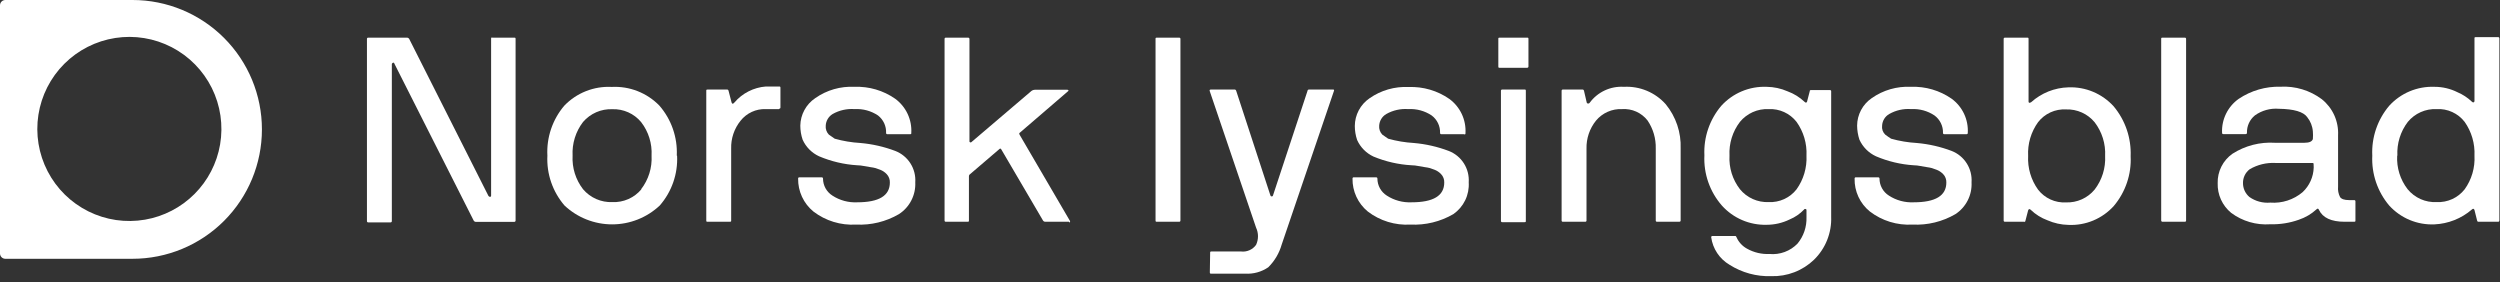 <svg width="239" height="27" viewBox="0 0 239 27" fill="none" xmlns="http://www.w3.org/2000/svg">
<rect x="0" y="0" width="239" height="27" fill="#333333" stroke="none"/>
<path d="M12.67 0H0.5C0.368 0.003 0.242 0.056 0.149 0.149C0.056 0.242 0.003 0.368 0 0.5V24.24C0.003 24.372 0.056 24.497 0.149 24.591C0.242 24.684 0.368 24.737 0.5 24.74H12.67C15.951 24.74 19.097 23.437 21.417 21.117C23.737 18.797 25.04 15.651 25.04 12.37C25.04 9.089 23.737 5.943 21.417 3.623C19.097 1.303 15.951 4.88867e-08 12.67 0ZM13.86 21C12.019 21.317 10.124 21.04 8.451 20.208C6.778 19.376 5.413 18.034 4.553 16.375C3.694 14.716 3.385 12.826 3.671 10.98C3.957 9.133 4.824 7.426 6.145 6.105C7.466 4.784 9.174 3.917 11.02 3.631C12.866 3.345 14.756 3.654 16.415 4.513C18.074 5.373 19.416 6.738 20.248 8.411C21.079 10.084 21.357 11.979 21.04 13.82C20.732 15.612 19.876 17.264 18.59 18.55C17.304 19.836 15.652 20.692 13.86 21Z" fill="white"/>
<path d="M47.03 3.6H49.16C49.25 3.6 49.29 3.6 49.29 3.72V21.08C49.292 21.097 49.289 21.115 49.283 21.131C49.277 21.148 49.268 21.163 49.255 21.175C49.243 21.188 49.228 21.197 49.212 21.203C49.195 21.209 49.178 21.211 49.16 21.21H45.48C45.438 21.207 45.398 21.194 45.363 21.171C45.328 21.149 45.299 21.117 45.28 21.08L37.7 6.08C37.7 6 37.61 5.97 37.56 6C37.51 6.03 37.46 6.08 37.46 6.13V21.13C37.462 21.148 37.459 21.167 37.453 21.184C37.446 21.201 37.436 21.217 37.422 21.23C37.409 21.242 37.392 21.251 37.375 21.257C37.357 21.262 37.338 21.263 37.32 21.26H35.2C35.12 21.26 35.08 21.21 35.08 21.13V3.72C35.078 3.704 35.081 3.687 35.086 3.672C35.092 3.657 35.1 3.643 35.112 3.632C35.123 3.62 35.137 3.611 35.152 3.606C35.168 3.6 35.184 3.598 35.2 3.6H38.94C38.977 3.604 39.013 3.618 39.044 3.638C39.076 3.659 39.102 3.687 39.12 3.72L46.69 18.72C46.706 18.749 46.729 18.774 46.757 18.791C46.785 18.809 46.817 18.819 46.85 18.82C46.91 18.82 46.95 18.77 46.95 18.69V3.69C46.949 3.674 46.951 3.657 46.956 3.642C46.962 3.627 46.97 3.613 46.982 3.602C46.993 3.59 47.007 3.581 47.022 3.576C47.038 3.57 47.054 3.568 47.07 3.57" fill="white"/>
<path d="M64.73 14.88C64.815 16.625 64.22 18.334 63.07 19.65C61.837 20.806 60.211 21.45 58.52 21.45C56.83 21.45 55.203 20.806 53.97 19.65C52.831 18.329 52.244 16.621 52.33 14.88C52.239 13.143 52.815 11.436 53.94 10.11C54.523 9.501 55.23 9.025 56.014 8.714C56.797 8.404 57.639 8.266 58.48 8.31C59.324 8.266 60.167 8.403 60.954 8.712C61.74 9.021 62.452 9.494 63.04 10.1C64.187 11.421 64.781 13.132 64.7 14.88H64.73ZM61.29 18.09C61.999 17.175 62.354 16.035 62.29 14.88C62.354 13.724 61.999 12.585 61.29 11.67C60.956 11.268 60.535 10.949 60.058 10.736C59.581 10.523 59.062 10.421 58.54 10.44C58.012 10.419 57.485 10.518 57.001 10.729C56.516 10.941 56.085 11.259 55.74 11.66C55.033 12.579 54.679 13.722 54.74 14.88C54.677 16.035 55.032 17.175 55.74 18.09C56.083 18.494 56.513 18.815 56.998 19.028C57.483 19.241 58.011 19.341 58.54 19.32C59.067 19.343 59.592 19.244 60.074 19.031C60.557 18.817 60.983 18.495 61.32 18.09" fill="white"/>
<path d="M74.47 10.43H73.2C72.741 10.414 72.285 10.506 71.868 10.699C71.451 10.892 71.085 11.18 70.8 11.54C70.19 12.294 69.871 13.241 69.9 14.21V21.08C69.9 21.16 69.9 21.2 69.77 21.2H67.65C67.56 21.2 67.52 21.2 67.52 21.08V8.68C67.52 8.6 67.52 8.56 67.65 8.56H69.53C69.53 8.56 69.62 8.56 69.65 8.68L69.94 9.8C69.993 9.953 70.083 9.953 70.21 9.8C70.585 9.36 71.043 8.998 71.558 8.736C72.072 8.473 72.634 8.315 73.21 8.27H74.48C74.56 8.27 74.61 8.27 74.61 8.39V10.27C74.612 10.287 74.609 10.305 74.603 10.322C74.597 10.338 74.588 10.353 74.575 10.365C74.563 10.378 74.548 10.387 74.531 10.393C74.515 10.399 74.498 10.402 74.48 10.4" fill="white"/>
<path d="M86.94 12.83H84.83C84.814 12.832 84.797 12.83 84.782 12.824C84.767 12.819 84.753 12.81 84.742 12.799C84.73 12.787 84.721 12.773 84.716 12.758C84.71 12.743 84.708 12.726 84.71 12.71C84.724 12.391 84.662 12.072 84.528 11.781C84.394 11.491 84.192 11.237 83.94 11.04C83.279 10.598 82.493 10.384 81.7 10.43C80.969 10.376 80.238 10.54 79.6 10.9C79.407 11.017 79.246 11.179 79.131 11.373C79.016 11.566 78.95 11.785 78.94 12.01C78.924 12.167 78.943 12.325 78.995 12.473C79.046 12.622 79.13 12.757 79.24 12.87C79.44 13.02 79.63 13.15 79.8 13.26C80.603 13.485 81.427 13.622 82.26 13.67C83.399 13.77 84.52 14.025 85.59 14.43C86.186 14.661 86.694 15.077 87.037 15.617C87.381 16.156 87.543 16.792 87.5 17.43C87.528 18.029 87.399 18.625 87.125 19.158C86.852 19.692 86.443 20.144 85.94 20.47C84.699 21.193 83.275 21.541 81.84 21.47C80.374 21.556 78.926 21.113 77.76 20.22C77.295 19.839 76.923 19.357 76.67 18.812C76.418 18.267 76.291 17.671 76.3 17.07C76.298 17.054 76.3 17.038 76.306 17.023C76.311 17.007 76.32 16.993 76.332 16.982C76.343 16.971 76.357 16.962 76.372 16.956C76.387 16.951 76.404 16.949 76.42 16.95H78.53C78.63 16.95 78.68 16.99 78.68 17.07C78.68 17.396 78.763 17.716 78.92 18.001C79.078 18.286 79.305 18.526 79.58 18.7C80.283 19.157 81.112 19.381 81.95 19.34C84.03 19.34 85.07 18.71 85.07 17.45C85.076 17.304 85.053 17.157 85.001 17.02C84.95 16.882 84.871 16.756 84.77 16.65C84.598 16.465 84.386 16.322 84.15 16.23L83.7 16.07C83.542 16.029 83.382 15.999 83.22 15.98L82.58 15.87C82.373 15.826 82.162 15.803 81.95 15.8C80.693 15.723 79.459 15.432 78.3 14.94C77.602 14.617 77.044 14.052 76.73 13.35C76.584 12.918 76.51 12.466 76.51 12.01C76.518 11.489 76.653 10.977 76.902 10.52C77.151 10.062 77.507 9.671 77.94 9.38C79.035 8.612 80.354 8.232 81.69 8.3C83.076 8.247 84.442 8.647 85.58 9.44C86.088 9.814 86.496 10.309 86.765 10.88C87.034 11.451 87.156 12.08 87.12 12.71C87.12 12.79 87.12 12.83 87.01 12.83" fill="white"/>
<path d="M102.2 21.2H99.94C99.894 21.202 99.849 21.192 99.809 21.171C99.768 21.15 99.734 21.119 99.71 21.08L95.71 14.26C95.663 14.187 95.603 14.187 95.53 14.26L92.68 16.7C92.644 16.745 92.626 16.802 92.63 16.86V21.08C92.63 21.16 92.63 21.2 92.5 21.2H90.42C90.404 21.202 90.387 21.2 90.372 21.194C90.357 21.189 90.343 21.18 90.332 21.168C90.32 21.157 90.311 21.143 90.306 21.128C90.3 21.113 90.298 21.096 90.3 21.08V3.72C90.298 3.704 90.3 3.688 90.306 3.672C90.311 3.657 90.32 3.643 90.332 3.632C90.343 3.62 90.357 3.612 90.372 3.606C90.387 3.601 90.404 3.599 90.42 3.6H92.55C92.566 3.599 92.583 3.601 92.599 3.606C92.615 3.612 92.629 3.62 92.641 3.632C92.653 3.643 92.663 3.657 92.67 3.672C92.677 3.687 92.68 3.703 92.68 3.72V13.53C92.68 13.53 92.68 13.58 92.74 13.6C92.756 13.612 92.775 13.619 92.795 13.619C92.815 13.619 92.834 13.612 92.85 13.6L98.6 8.7C98.709 8.618 98.843 8.576 98.98 8.58H102.06C102.06 8.58 102.06 8.58 102.13 8.63C102.2 8.68 102.13 8.68 102.13 8.7L97.48 12.7C97.43 12.7 97.43 12.81 97.48 12.89L102.3 21.14C102.3 21.22 102.3 21.26 102.2 21.26" fill="white"/>
<path d="M112.85 3.72V21.08C112.852 21.096 112.85 21.113 112.844 21.128C112.839 21.143 112.83 21.157 112.818 21.168C112.807 21.18 112.793 21.189 112.778 21.194C112.763 21.2 112.746 21.202 112.73 21.2H110.6C110.52 21.2 110.47 21.2 110.47 21.08V3.72C110.47 3.64 110.47 3.6 110.6 3.6H112.73C112.746 3.599 112.763 3.601 112.778 3.606C112.793 3.612 112.807 3.62 112.818 3.632C112.83 3.643 112.839 3.657 112.844 3.672C112.85 3.688 112.852 3.704 112.85 3.72Z" fill="white"/>
<path d="M115.69 24.17C115.69 24.09 115.69 24.04 115.81 24.04H118.63C118.906 24.075 119.186 24.035 119.441 23.924C119.697 23.813 119.917 23.636 120.08 23.41C120.201 23.152 120.264 22.87 120.264 22.585C120.264 22.3 120.201 22.018 120.08 21.76L115.64 8.68C115.64 8.6 115.64 8.56 115.78 8.56H118.05C118.05 8.56 118.14 8.56 118.18 8.68L121.45 18.68C121.457 18.707 121.472 18.732 121.493 18.75C121.515 18.768 121.542 18.779 121.57 18.78C121.6 18.781 121.629 18.771 121.653 18.753C121.677 18.735 121.693 18.709 121.7 18.68L125 8.68C125 8.6 125.08 8.56 125.13 8.56H127.4C127.51 8.56 127.56 8.56 127.53 8.68L122.53 23.38C122.296 24.201 121.855 24.948 121.25 25.55C120.599 25.997 119.818 26.211 119.03 26.16H115.78C115.7 26.16 115.66 26.16 115.66 26.03L115.69 24.17Z" fill="white"/>
<path d="M139.94 12.83H137.79C137.774 12.831 137.757 12.829 137.742 12.824C137.727 12.818 137.713 12.809 137.702 12.798C137.69 12.787 137.681 12.773 137.676 12.758C137.67 12.742 137.668 12.726 137.67 12.71C137.681 12.387 137.614 12.067 137.475 11.777C137.335 11.486 137.128 11.233 136.87 11.04C136.209 10.598 135.423 10.384 134.63 10.43C133.899 10.376 133.168 10.539 132.53 10.9C132.333 11.014 132.168 11.175 132.05 11.369C131.931 11.563 131.862 11.783 131.85 12.01C131.834 12.166 131.853 12.324 131.905 12.473C131.957 12.621 132.04 12.757 132.15 12.87C132.35 13.02 132.54 13.15 132.71 13.26C133.513 13.484 134.337 13.622 135.17 13.67C136.309 13.769 137.43 14.025 138.5 14.43C139.096 14.661 139.604 15.076 139.947 15.616C140.291 16.156 140.453 16.791 140.41 17.43C140.448 18.02 140.332 18.61 140.075 19.143C139.817 19.676 139.426 20.133 138.94 20.47C137.699 21.193 136.274 21.54 134.84 21.47C133.374 21.556 131.926 21.112 130.76 20.22C130.295 19.838 129.923 19.357 129.67 18.811C129.417 18.266 129.291 17.671 129.3 17.07C129.298 17.054 129.3 17.037 129.306 17.022C129.311 17.007 129.32 16.993 129.332 16.982C129.343 16.97 129.357 16.961 129.372 16.956C129.387 16.95 129.404 16.948 129.42 16.95H131.53C131.63 16.95 131.68 16.99 131.68 17.07C131.68 17.395 131.763 17.715 131.92 18C132.078 18.285 132.305 18.526 132.58 18.7C133.283 19.156 134.112 19.38 134.95 19.34C137.03 19.34 138.07 18.71 138.07 17.45C138.076 17.303 138.053 17.157 138.001 17.019C137.95 16.882 137.871 16.756 137.77 16.65C137.598 16.465 137.386 16.321 137.15 16.23L136.7 16.07C136.542 16.029 136.382 15.998 136.22 15.98L135.58 15.87C135.373 15.826 135.162 15.802 134.95 15.8C133.698 15.731 132.467 15.45 131.31 14.97C130.612 14.646 130.054 14.082 129.74 13.38C129.594 12.948 129.52 12.495 129.52 12.04C129.523 11.52 129.652 11.008 129.896 10.548C130.14 10.088 130.491 9.695 130.92 9.4C132.015 8.632 133.334 8.252 134.67 8.32C136.056 8.267 137.422 8.667 138.56 9.46C139.069 9.833 139.476 10.328 139.745 10.899C140.014 11.47 140.136 12.1 140.1 12.73C140.1 12.81 140.1 12.85 139.99 12.85" fill="white"/>
<path d="M146.12 3.72V6.35C146.122 6.368 146.119 6.385 146.113 6.402C146.107 6.418 146.098 6.433 146.086 6.445C146.073 6.458 146.058 6.467 146.042 6.473C146.025 6.479 146.008 6.482 145.99 6.48H143.37C143.28 6.48 143.24 6.48 143.24 6.35V3.72C143.24 3.64 143.24 3.6 143.37 3.6H145.99C146.08 3.6 146.12 3.6 146.12 3.72ZM145.87 8.72V21.12C145.87 21.2 145.87 21.24 145.74 21.24H143.61C143.594 21.242 143.578 21.24 143.563 21.234C143.547 21.229 143.533 21.22 143.522 21.208C143.51 21.197 143.502 21.183 143.496 21.168C143.491 21.152 143.489 21.136 143.49 21.12V8.68C143.489 8.664 143.491 8.648 143.496 8.632C143.502 8.617 143.51 8.603 143.522 8.592C143.533 8.58 143.547 8.572 143.563 8.566C143.578 8.561 143.594 8.559 143.61 8.56H145.74C145.83 8.56 145.87 8.56 145.87 8.68" fill="white"/>
<path d="M149.43 8.56H151.31C151.31 8.56 151.4 8.56 151.43 8.68L151.69 9.8C151.699 9.83 151.718 9.856 151.743 9.874C151.768 9.892 151.799 9.901 151.83 9.9C151.858 9.902 151.885 9.897 151.91 9.885C151.935 9.872 151.955 9.853 151.97 9.83C152.343 9.321 152.838 8.914 153.409 8.647C153.981 8.379 154.61 8.26 155.24 8.3C155.989 8.259 156.737 8.387 157.429 8.674C158.121 8.962 158.74 9.401 159.24 9.96C160.221 11.154 160.73 12.666 160.67 14.21V21.08C160.67 21.16 160.62 21.2 160.53 21.2H158.41C158.394 21.201 158.378 21.2 158.362 21.194C158.347 21.189 158.333 21.18 158.322 21.168C158.31 21.157 158.302 21.143 158.296 21.128C158.291 21.112 158.289 21.096 158.29 21.08V14.21C158.318 13.249 158.041 12.304 157.5 11.51C157.215 11.147 156.845 10.859 156.424 10.67C156.002 10.482 155.541 10.4 155.08 10.43C154.604 10.407 154.129 10.495 153.694 10.688C153.258 10.88 152.873 11.172 152.57 11.54C151.965 12.296 151.646 13.242 151.67 14.21V21.08C151.672 21.096 151.67 21.112 151.664 21.128C151.659 21.143 151.65 21.157 151.638 21.168C151.627 21.18 151.613 21.189 151.598 21.194C151.582 21.2 151.566 21.201 151.55 21.2H149.41C149.394 21.201 149.378 21.2 149.362 21.194C149.347 21.189 149.333 21.18 149.322 21.168C149.31 21.157 149.302 21.143 149.296 21.128C149.291 21.112 149.289 21.096 149.29 21.08V8.68C149.289 8.664 149.291 8.648 149.296 8.632C149.302 8.617 149.31 8.603 149.322 8.592C149.333 8.58 149.347 8.571 149.362 8.566C149.378 8.56 149.394 8.558 149.41 8.56" fill="white"/>
<path d="M169.15 24.28C169.646 24.328 170.147 24.263 170.615 24.09C171.082 23.917 171.505 23.64 171.85 23.28C172.429 22.574 172.731 21.682 172.7 20.77V20.09C172.7 20.04 172.7 20.01 172.61 19.98C172.582 19.971 172.552 19.973 172.525 19.984C172.497 19.995 172.475 20.014 172.46 20.04C172.074 20.446 171.607 20.766 171.09 20.98C170.402 21.317 169.646 21.491 168.88 21.49C168.08 21.51 167.285 21.357 166.55 21.041C165.814 20.725 165.156 20.254 164.62 19.66C163.458 18.335 162.855 16.61 162.94 14.85C162.86 13.126 163.435 11.437 164.55 10.12C165.096 9.518 165.768 9.042 166.518 8.728C167.268 8.414 168.077 8.267 168.89 8.3C169.579 8.308 170.259 8.454 170.89 8.73C171.492 8.95 172.043 9.29 172.51 9.73C172.617 9.837 172.697 9.837 172.75 9.73L173.01 8.73C173.01 8.65 173.05 8.61 173.13 8.61H174.94C174.956 8.608 174.972 8.61 174.988 8.616C175.003 8.621 175.017 8.63 175.028 8.642C175.04 8.653 175.049 8.667 175.054 8.682C175.059 8.697 175.062 8.714 175.06 8.73V20.73C175.088 21.49 174.956 22.247 174.674 22.953C174.391 23.66 173.964 24.299 173.42 24.83C172.879 25.35 172.239 25.757 171.538 26.026C170.838 26.296 170.09 26.423 169.34 26.4C167.927 26.449 166.533 26.069 165.34 25.31C164.868 25.032 164.466 24.651 164.163 24.196C163.86 23.74 163.664 23.222 163.59 22.68C163.588 22.664 163.59 22.647 163.596 22.632C163.601 22.617 163.61 22.603 163.622 22.592C163.633 22.58 163.647 22.571 163.662 22.566C163.678 22.56 163.694 22.558 163.71 22.56H165.89C165.943 22.56 165.983 22.6 166.01 22.68C166.214 23.144 166.565 23.527 167.01 23.77C167.67 24.142 168.423 24.319 169.18 24.28H169.15ZM165.34 14.88C165.276 16.035 165.631 17.175 166.34 18.09C166.67 18.493 167.09 18.814 167.565 19.027C168.041 19.24 168.559 19.341 169.08 19.32C169.59 19.345 170.099 19.247 170.564 19.035C171.028 18.823 171.435 18.502 171.75 18.1C172.42 17.164 172.754 16.029 172.7 14.88C172.756 13.727 172.421 12.589 171.75 11.65C171.435 11.248 171.028 10.927 170.564 10.714C170.099 10.502 169.59 10.405 169.08 10.43C168.56 10.407 168.042 10.505 167.566 10.717C167.091 10.929 166.671 11.248 166.34 11.65C165.633 12.573 165.279 13.719 165.34 14.88Z" fill="white"/>
<path d="M188.02 12.83H185.87C185.854 12.832 185.837 12.83 185.822 12.824C185.807 12.819 185.793 12.81 185.782 12.799C185.77 12.787 185.761 12.773 185.756 12.758C185.75 12.743 185.748 12.726 185.75 12.71C185.76 12.387 185.691 12.066 185.55 11.776C185.409 11.485 185.2 11.232 184.94 11.04C184.283 10.599 183.5 10.384 182.71 10.43C181.979 10.373 181.247 10.537 180.61 10.9C180.412 11.013 180.246 11.174 180.127 11.368C180.008 11.562 179.94 11.783 179.93 12.01C179.908 12.167 179.924 12.327 179.976 12.476C180.028 12.626 180.115 12.761 180.23 12.87C180.43 13.02 180.61 13.15 180.79 13.26C181.593 13.485 182.417 13.622 183.25 13.67C184.389 13.77 185.51 14.025 186.58 14.43C187.175 14.663 187.68 15.079 188.021 15.619C188.363 16.159 188.524 16.793 188.48 17.43C188.511 18.027 188.386 18.622 188.115 19.156C187.845 19.689 187.44 20.142 186.94 20.47C185.699 21.193 184.274 21.541 182.84 21.47C181.374 21.556 179.926 21.113 178.76 20.22C178.292 19.842 177.917 19.361 177.664 18.815C177.411 18.269 177.286 17.672 177.3 17.07C177.298 17.054 177.3 17.038 177.306 17.023C177.311 17.007 177.32 16.993 177.332 16.982C177.343 16.971 177.357 16.962 177.372 16.956C177.387 16.951 177.404 16.949 177.42 16.95H179.53C179.63 16.95 179.68 16.99 179.68 17.07C179.68 17.396 179.763 17.716 179.92 18.001C180.078 18.286 180.304 18.526 180.58 18.7C181.283 19.157 182.112 19.381 182.95 19.34C185.03 19.34 186.07 18.71 186.07 17.45C186.076 17.304 186.053 17.157 186.001 17.02C185.95 16.882 185.871 16.756 185.77 16.65C185.594 16.465 185.379 16.321 185.14 16.23L184.69 16.07C184.536 16.029 184.378 15.999 184.22 15.98L183.58 15.87C183.373 15.826 183.162 15.803 182.95 15.8C181.706 15.72 180.486 15.429 179.34 14.94C178.64 14.617 178.079 14.052 177.76 13.35C177.619 12.917 177.544 12.466 177.54 12.01C177.543 11.491 177.672 10.981 177.916 10.523C178.16 10.065 178.511 9.673 178.94 9.38C180.035 8.612 181.354 8.232 182.69 8.3C184.076 8.247 185.442 8.647 186.58 9.44C187.088 9.814 187.496 10.309 187.765 10.88C188.034 11.451 188.156 12.08 188.12 12.71C188.12 12.79 188.07 12.83 188.01 12.83" fill="white"/>
<path d="M193.54 21.2H191.67C191.654 21.202 191.637 21.2 191.622 21.194C191.607 21.189 191.593 21.18 191.582 21.168C191.57 21.157 191.561 21.143 191.556 21.128C191.55 21.113 191.548 21.096 191.55 21.08V3.72C191.548 3.704 191.55 3.688 191.556 3.672C191.561 3.657 191.57 3.643 191.582 3.632C191.593 3.62 191.607 3.612 191.622 3.606C191.637 3.601 191.654 3.599 191.67 3.6H193.8C193.89 3.6 193.93 3.6 193.93 3.72V9.72C193.928 9.744 193.934 9.767 193.947 9.787C193.959 9.806 193.978 9.822 194 9.83C194.053 9.83 194.113 9.81 194.18 9.77C195.16 8.888 196.422 8.385 197.74 8.35C198.551 8.318 199.359 8.465 200.107 8.779C200.855 9.094 201.525 9.569 202.07 10.17C203.181 11.501 203.758 13.198 203.69 14.93C203.775 16.663 203.2 18.365 202.08 19.69C201.535 20.294 200.863 20.769 200.113 21.082C199.363 21.395 198.552 21.538 197.74 21.5C197.051 21.486 196.371 21.336 195.74 21.06C195.144 20.84 194.599 20.5 194.14 20.06C194.03 19.95 193.94 19.97 193.89 20.11L193.63 21.11C193.63 21.19 193.54 21.23 193.5 21.23L193.54 21.2ZM200.25 18.12C200.954 17.203 201.309 16.065 201.25 14.91C201.309 13.752 200.954 12.611 200.25 11.69C199.918 11.288 199.499 10.968 199.023 10.755C198.548 10.542 198.03 10.441 197.51 10.46C196.999 10.432 196.49 10.529 196.025 10.741C195.559 10.954 195.153 11.276 194.84 11.68C194.164 12.617 193.829 13.757 193.89 14.91C193.831 16.06 194.166 17.196 194.84 18.13C195.153 18.534 195.559 18.857 196.025 19.069C196.49 19.282 196.999 19.378 197.51 19.35C198.03 19.369 198.548 19.268 199.023 19.055C199.499 18.842 199.918 18.522 200.25 18.12Z" fill="white"/>
<path d="M208.99 3.72V21.08C208.991 21.096 208.989 21.113 208.984 21.128C208.978 21.143 208.97 21.157 208.958 21.168C208.947 21.18 208.933 21.189 208.918 21.194C208.902 21.2 208.886 21.202 208.87 21.2H206.74C206.723 21.201 206.707 21.199 206.691 21.194C206.675 21.189 206.661 21.18 206.648 21.169C206.636 21.157 206.627 21.144 206.62 21.128C206.613 21.113 206.61 21.097 206.61 21.08V3.72C206.61 3.64 206.61 3.6 206.74 3.6H208.87C208.886 3.599 208.902 3.601 208.918 3.606C208.933 3.612 208.947 3.62 208.958 3.632C208.97 3.643 208.978 3.657 208.984 3.672C208.989 3.688 208.991 3.704 208.99 3.72Z" fill="white"/>
<path d="M225.18 19.2V21.08C225.18 21.16 225.18 21.2 225.05 21.2H224.15C222.87 21.2 222.05 20.82 221.69 20.06C221.64 19.93 221.56 19.91 221.46 20.01C220.97 20.46 220.391 20.8 219.76 21.01C218.884 21.32 217.959 21.466 217.03 21.44C215.696 21.534 214.373 21.148 213.3 20.35C212.882 20.007 212.548 19.573 212.324 19.08C212.101 18.588 211.993 18.051 212.01 17.51C211.995 16.962 212.117 16.418 212.363 15.928C212.608 15.438 212.972 15.016 213.42 14.7C214.633 13.924 216.063 13.556 217.5 13.65H220.3C220.767 13.65 221.037 13.53 221.11 13.29C221.129 13.05 221.129 12.81 221.11 12.57C221.073 12.069 220.885 11.591 220.57 11.2C220.21 10.69 219.31 10.42 217.86 10.4C217.046 10.333 216.235 10.556 215.57 11.03C215.323 11.231 215.126 11.486 214.994 11.776C214.862 12.066 214.799 12.382 214.81 12.7C214.81 12.78 214.76 12.82 214.67 12.82H212.55C212.534 12.822 212.518 12.819 212.502 12.814C212.487 12.809 212.473 12.8 212.462 12.788C212.45 12.777 212.441 12.763 212.436 12.748C212.431 12.732 212.428 12.716 212.43 12.7C212.401 12.068 212.532 11.44 212.81 10.872C213.088 10.304 213.504 9.815 214.02 9.45C215.201 8.658 216.599 8.252 218.02 8.29C219.432 8.214 220.826 8.635 221.96 9.48C222.476 9.891 222.887 10.419 223.159 11.021C223.43 11.623 223.554 12.281 223.52 12.94V17.84C223.486 18.185 223.552 18.532 223.71 18.84C223.84 19.03 224.13 19.13 224.58 19.13H225.06C225.076 19.128 225.092 19.131 225.108 19.136C225.123 19.142 225.137 19.15 225.148 19.162C225.16 19.173 225.169 19.187 225.174 19.202C225.18 19.218 225.182 19.234 225.18 19.25V19.2ZM221.18 15.7C221.18 15.62 221.18 15.58 221.04 15.58H217.54C216.676 15.533 215.817 15.742 215.07 16.18C214.868 16.333 214.705 16.531 214.594 16.759C214.483 16.986 214.427 17.237 214.43 17.49C214.427 17.744 214.48 17.997 214.585 18.228C214.691 18.46 214.846 18.665 215.04 18.83C215.621 19.242 216.33 19.433 217.04 19.37C218.161 19.454 219.271 19.095 220.13 18.37C220.453 18.067 220.712 17.704 220.894 17.301C221.076 16.897 221.177 16.462 221.19 16.02L221.18 15.7Z" fill="white"/>
<path d="M238.78 21.2H236.94C236.89 21.2 236.85 21.2 236.81 21.08L236.56 20.08C236.51 19.94 236.43 19.92 236.31 20.03C235.313 20.89 234.056 21.39 232.74 21.45C231.928 21.486 231.118 21.343 230.368 21.03C229.617 20.717 228.946 20.242 228.4 19.64C227.283 18.312 226.708 16.613 226.79 14.88C226.707 13.147 227.282 11.447 228.4 10.12C228.946 9.518 229.618 9.042 230.368 8.728C231.118 8.414 231.928 8.267 232.74 8.3C233.496 8.299 234.243 8.473 234.92 8.81C235.435 9.027 235.906 9.335 236.31 9.72C236.38 9.79 236.44 9.81 236.48 9.78C236.503 9.772 236.523 9.757 236.537 9.737C236.551 9.718 236.559 9.694 236.56 9.67V3.67C236.56 3.59 236.56 3.55 236.69 3.55H238.82C238.836 3.548 238.852 3.55 238.868 3.556C238.883 3.561 238.897 3.57 238.908 3.582C238.92 3.593 238.929 3.607 238.934 3.622C238.94 3.637 238.942 3.654 238.94 3.67V21.08C238.942 21.096 238.94 21.112 238.934 21.128C238.929 21.143 238.92 21.157 238.908 21.168C238.897 21.18 238.883 21.188 238.868 21.194C238.852 21.199 238.836 21.201 238.82 21.2H238.78ZM229.17 14.88C229.106 16.035 229.461 17.175 230.17 18.09C230.504 18.497 230.928 18.82 231.409 19.034C231.89 19.247 232.414 19.345 232.94 19.32C233.452 19.345 233.962 19.247 234.428 19.035C234.894 18.823 235.303 18.502 235.62 18.1C236.291 17.165 236.623 16.029 236.56 14.88C236.614 13.729 236.283 12.592 235.62 11.65C235.306 11.244 234.898 10.921 234.431 10.709C233.964 10.496 233.452 10.4 232.94 10.43C232.419 10.407 231.899 10.505 231.422 10.717C230.945 10.929 230.523 11.248 230.19 11.65C229.483 12.573 229.129 13.719 229.19 14.88" fill="white"/>
</svg>

